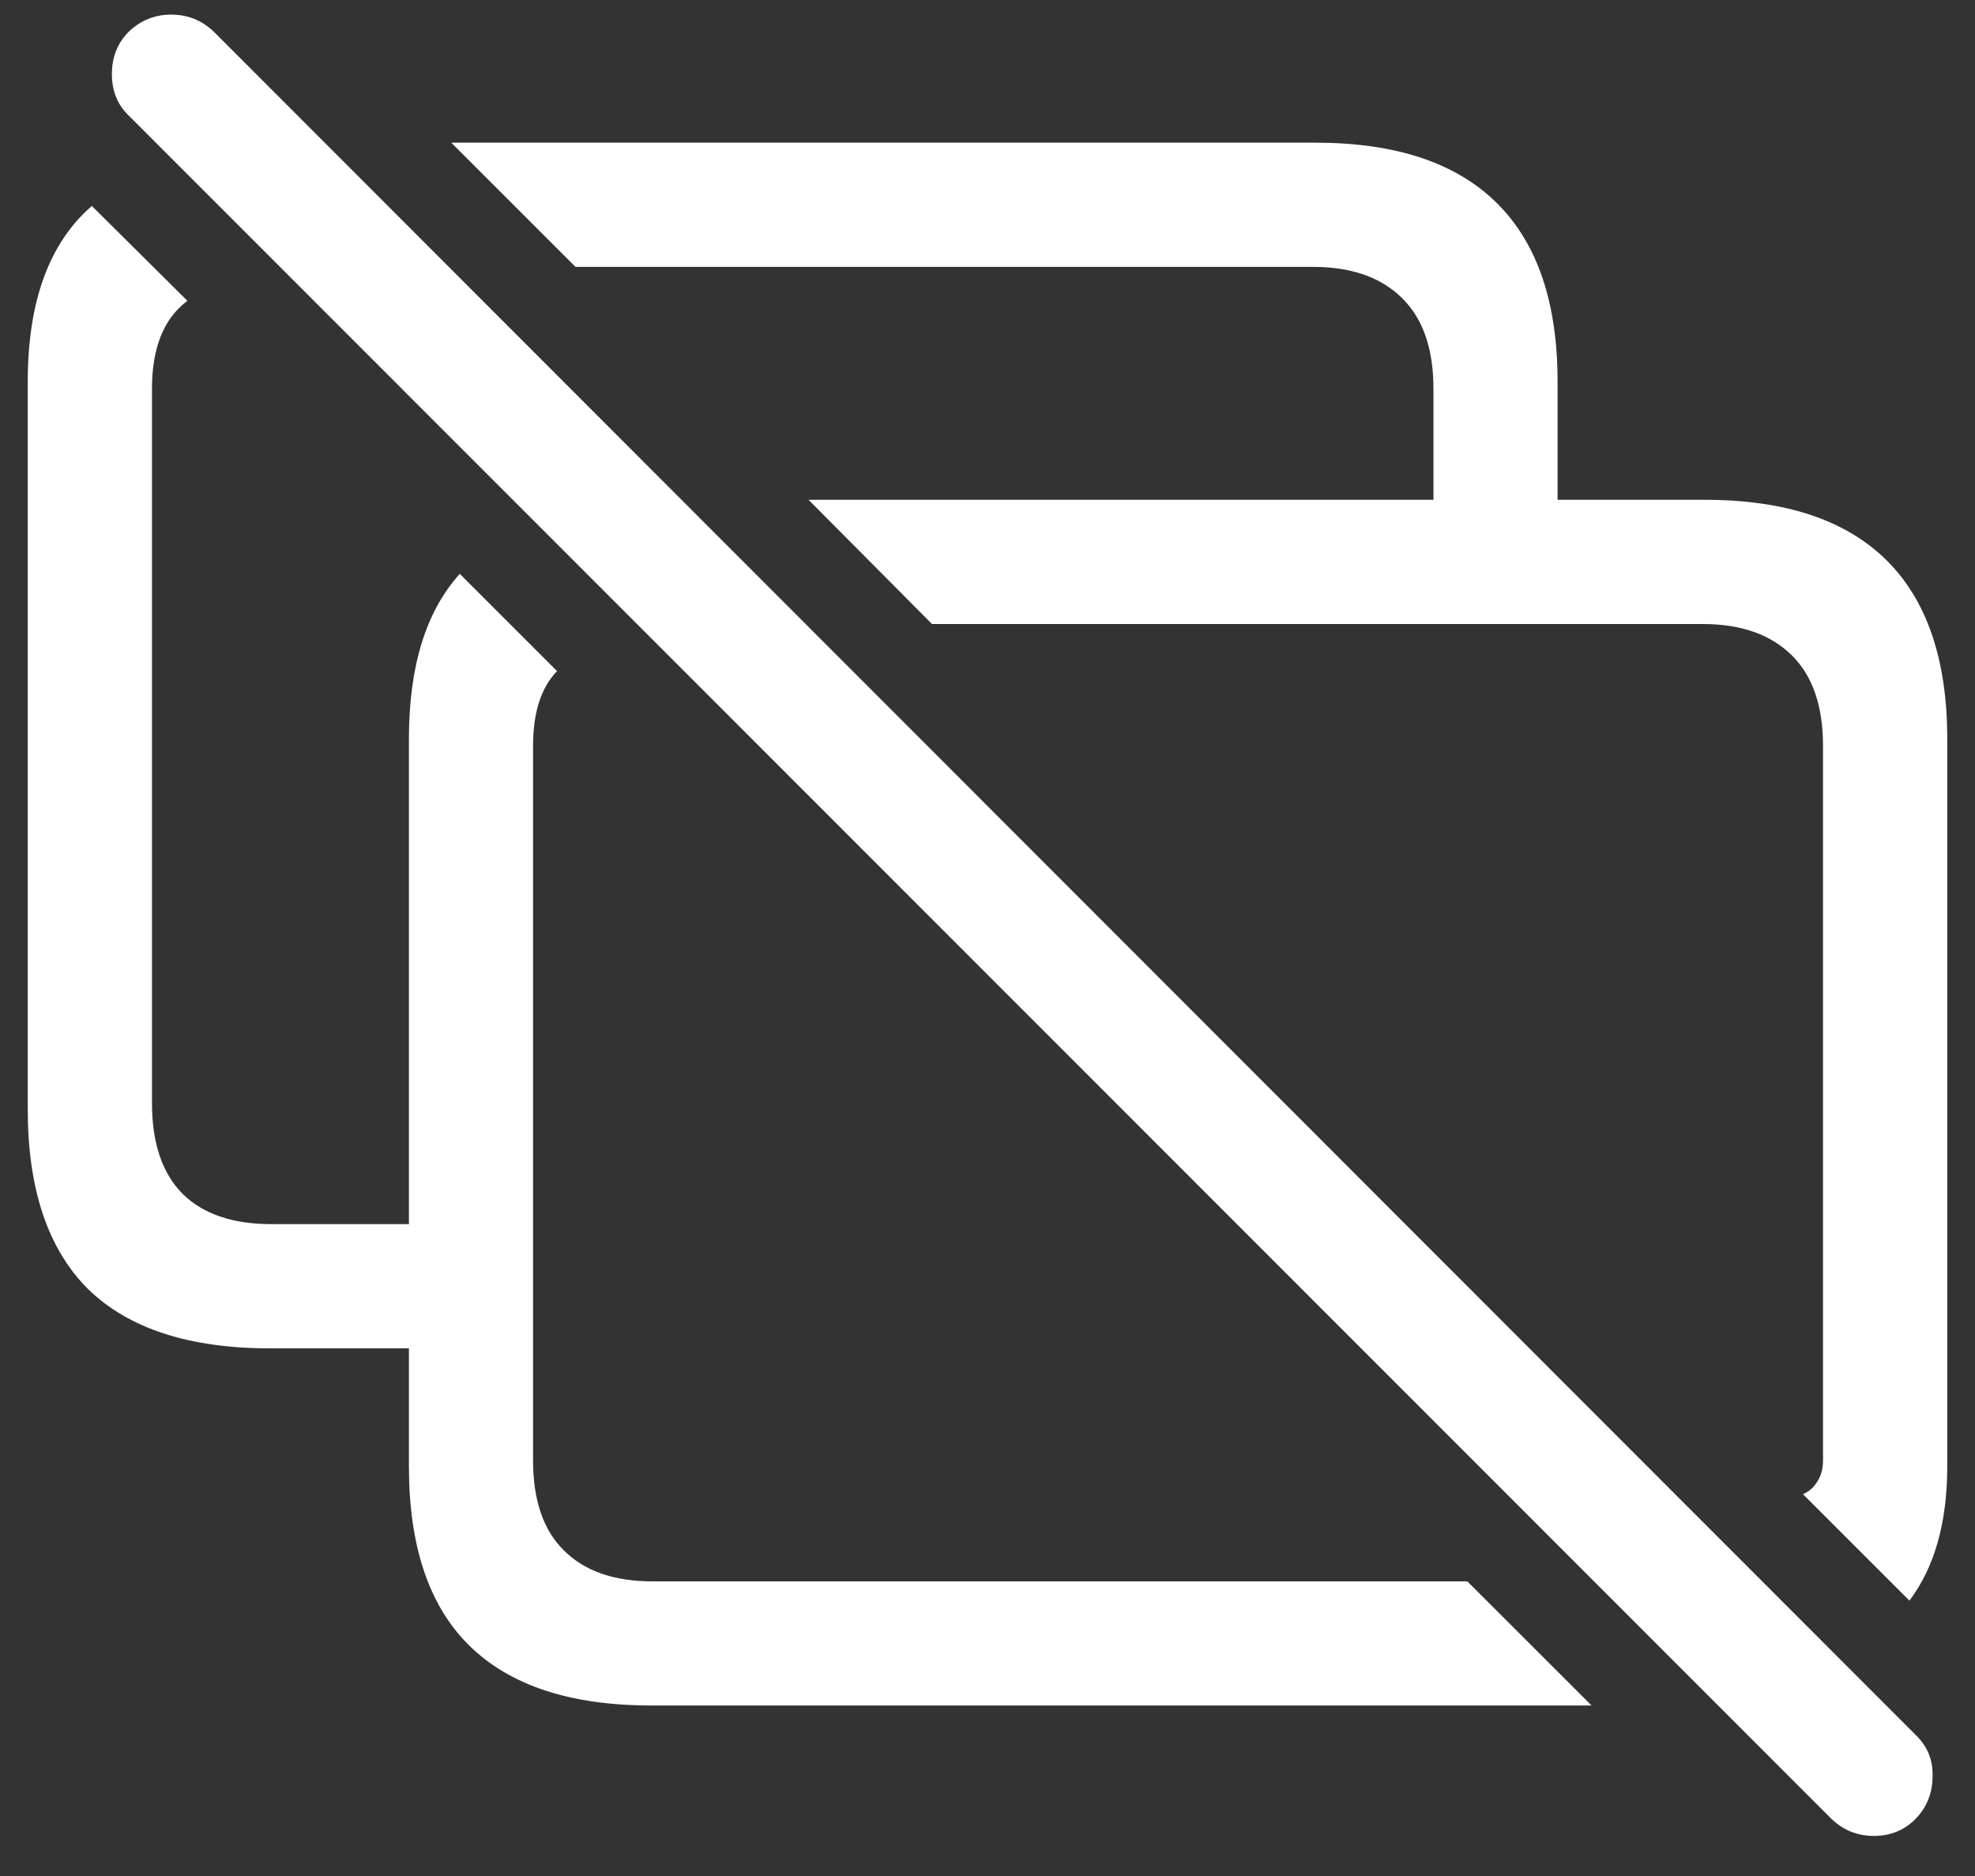 <svg width="20" height="19" viewBox="0 0 20 19" fill="none" xmlns="http://www.w3.org/2000/svg">
<rect x="0" y="0" width="20" height="19" fill="#333333" stroke="none"/>
<path d="M13.32 1.445H4.57L5.828 2.703H13.297C13.682 2.703 13.982 2.807 14.195 3.016C14.409 3.224 14.516 3.531 14.516 3.938V5.062H8.188L9.438 6.32H17.242C17.628 6.32 17.927 6.424 18.141 6.633C18.354 6.841 18.461 7.148 18.461 7.555V14.789C18.461 14.872 18.443 14.943 18.406 15C18.37 15.062 18.32 15.107 18.258 15.133L19.336 16.211C19.591 15.872 19.719 15.419 19.719 14.852V7.484C19.719 6.682 19.513 6.078 19.102 5.672C18.69 5.266 18.078 5.062 17.266 5.062H15.773V3.867C15.773 3.065 15.568 2.461 15.156 2.055C14.745 1.648 14.133 1.445 13.32 1.445ZM6.594 17.273H16.117L14.859 16.016H6.609C6.219 16.016 5.919 15.912 5.711 15.703C5.503 15.5 5.398 15.195 5.398 14.789V7.555C5.398 7.216 5.479 6.964 5.641 6.797L4.656 5.812C4.312 6.193 4.141 6.75 4.141 7.484V12.398H2.75C2.359 12.398 2.06 12.297 1.852 12.094C1.643 11.885 1.539 11.578 1.539 11.172V3.938C1.539 3.521 1.659 3.224 1.898 3.047L0.93 2.086C0.497 2.461 0.281 3.055 0.281 3.867V11.234C0.281 12.042 0.484 12.648 0.891 13.055C1.302 13.456 1.917 13.656 2.734 13.656H4.141V14.852C4.141 15.659 4.344 16.263 4.75 16.664C5.161 17.07 5.776 17.273 6.594 17.273ZM18.547 18.422C18.667 18.537 18.81 18.594 18.977 18.594C19.143 18.594 19.284 18.537 19.398 18.422C19.513 18.302 19.57 18.159 19.57 17.992C19.576 17.826 19.518 17.685 19.398 17.57L2.164 0.32C2.044 0.206 1.901 0.148 1.734 0.148C1.568 0.148 1.424 0.206 1.305 0.32C1.19 0.435 1.133 0.578 1.133 0.75C1.133 0.922 1.19 1.062 1.305 1.172L18.547 18.422Z" fill="white"/>
</svg>
